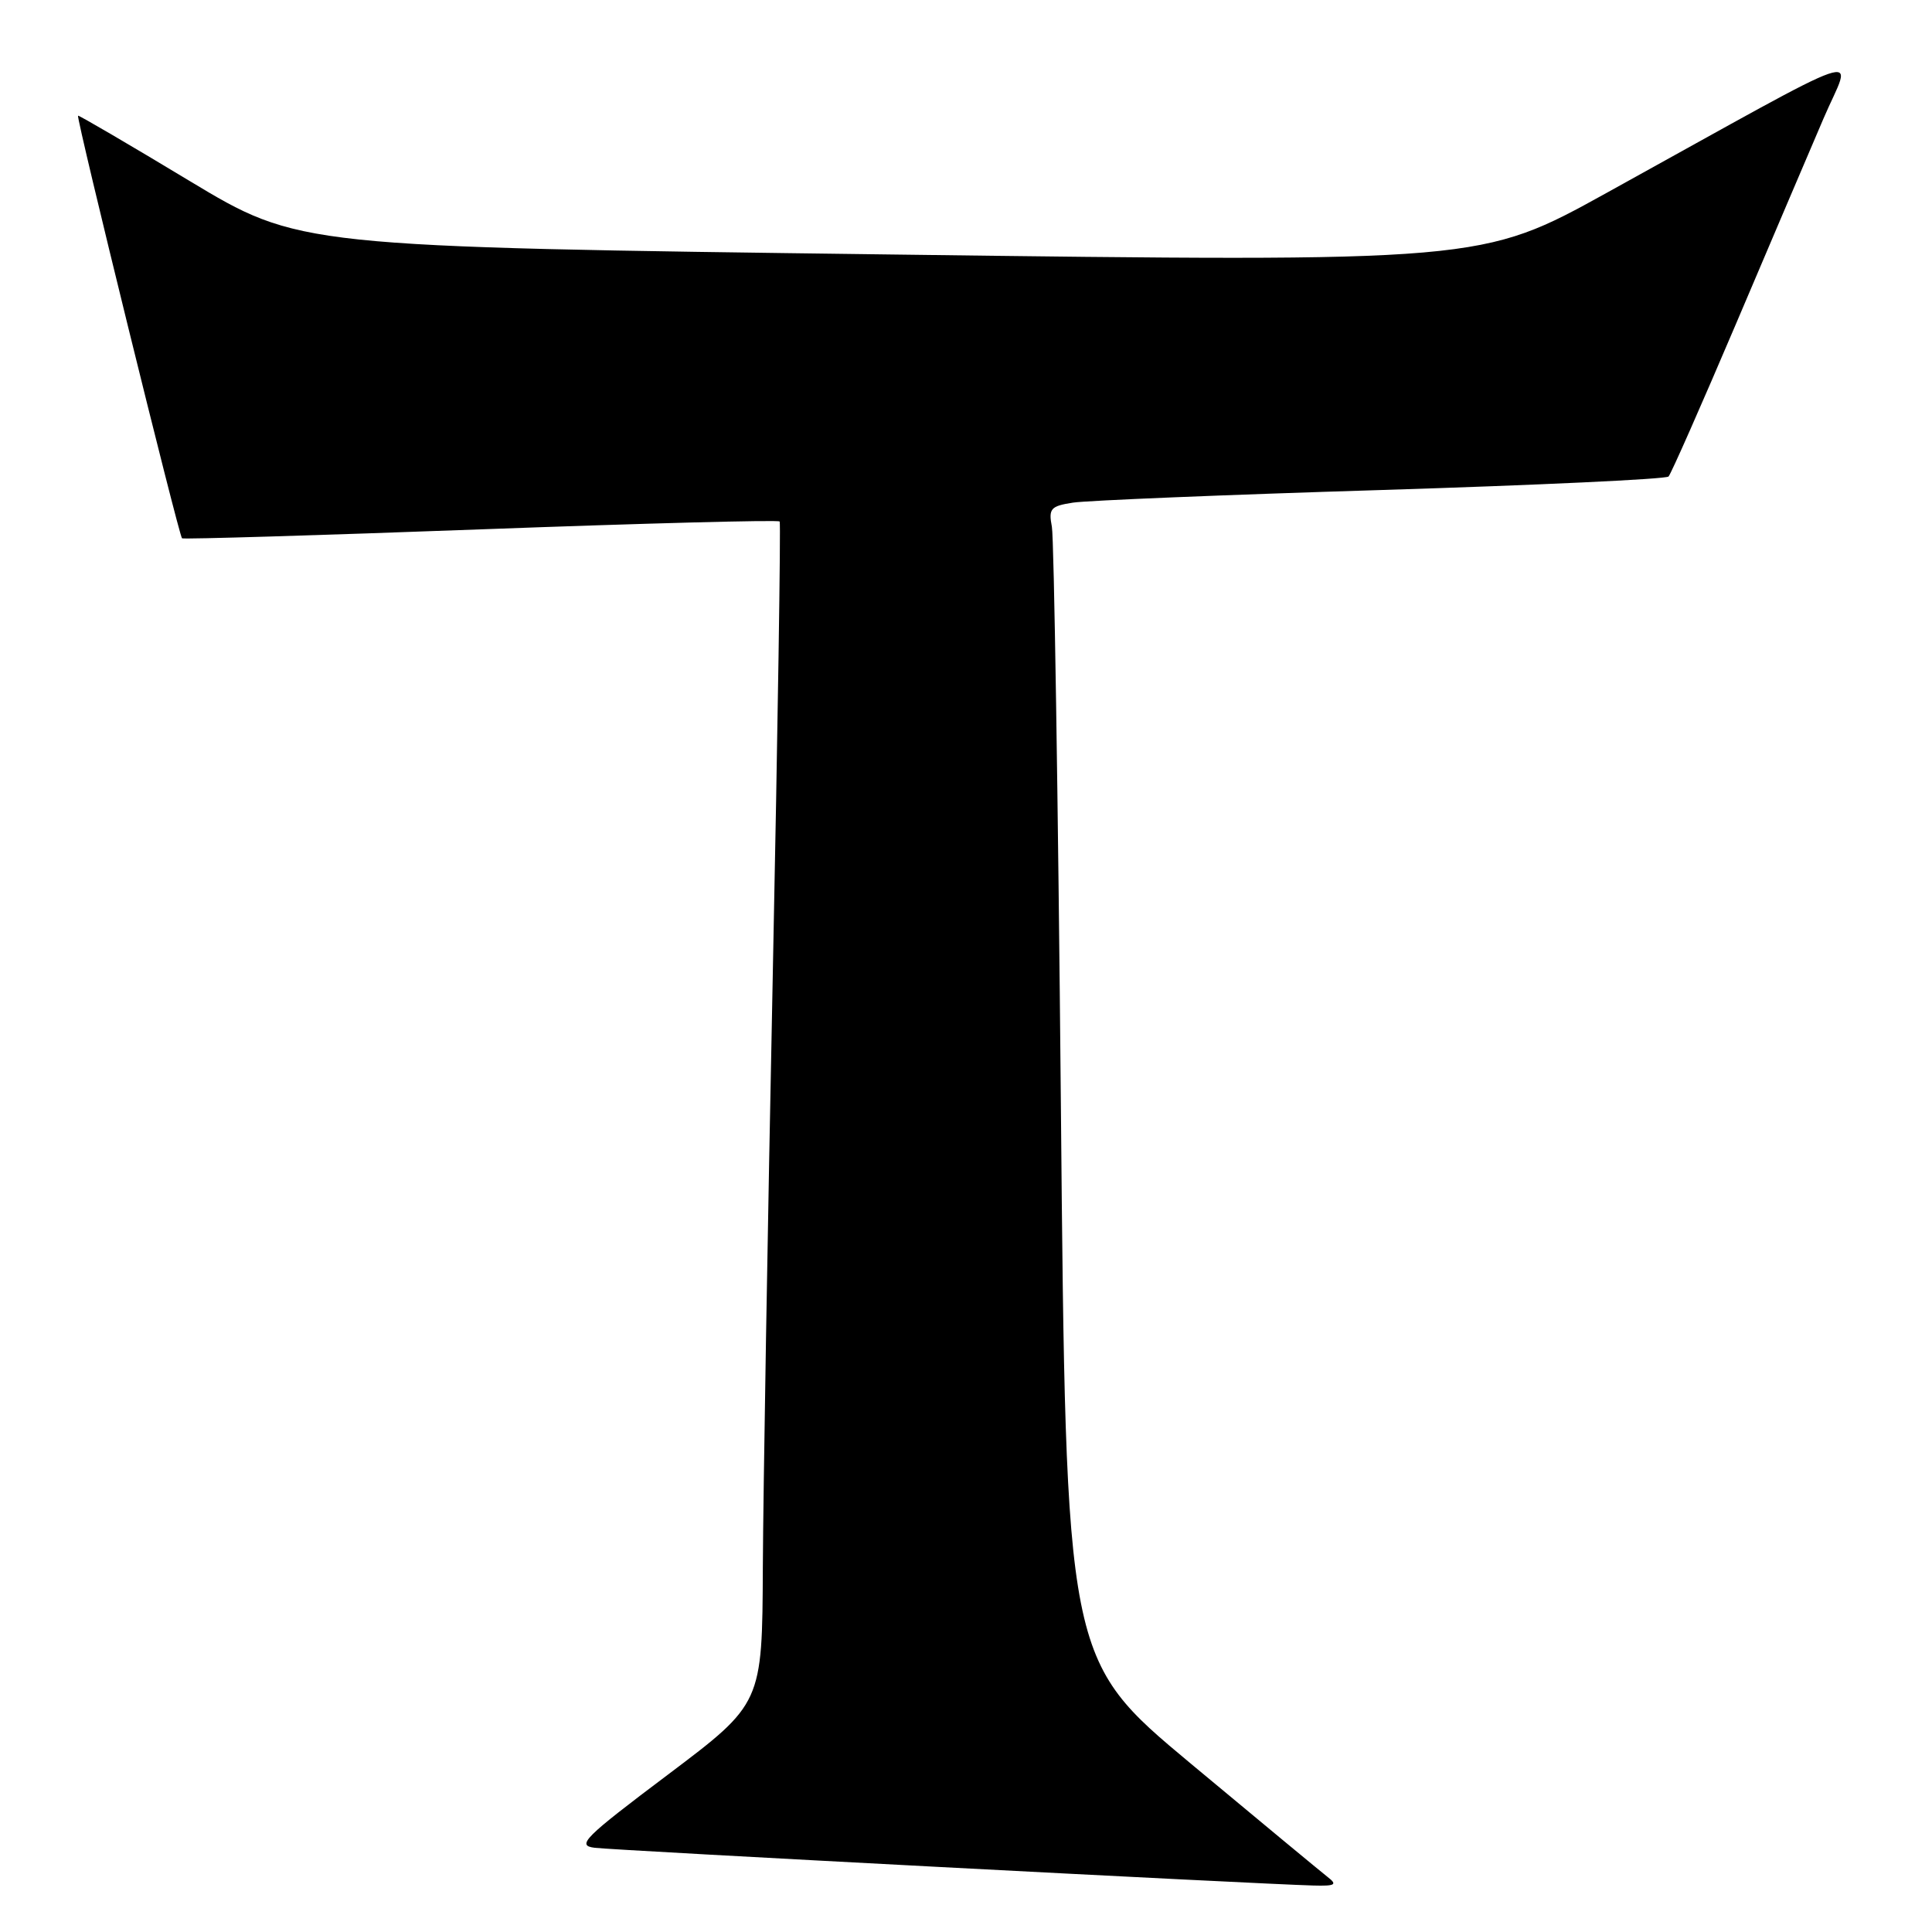 <?xml version="1.0" encoding="UTF-8" standalone="no"?>
<!DOCTYPE svg PUBLIC "-//W3C//DTD SVG 1.1//EN" "http://www.w3.org/Graphics/SVG/1.1/DTD/svg11.dtd" >
<svg xmlns="http://www.w3.org/2000/svg" xmlns:xlink="http://www.w3.org/1999/xlink" version="1.1" viewBox="0 0 256 256">
 <g >
 <path fill="currentColor"
d=" M 175.93 248.72 C 175.07 248.05 166.91 241.29 157.80 233.70 C 141.24 219.90 141.24 219.90 140.57 146.20 C 140.20 105.66 139.66 71.29 139.38 69.81 C 138.92 67.39 139.21 67.06 142.18 66.60 C 144.01 66.32 162.38 65.56 183.00 64.93 C 203.62 64.29 220.77 63.49 221.09 63.14 C 221.42 62.79 225.42 53.73 229.99 43.00 C 234.55 32.27 239.79 19.98 241.63 15.69 C 245.43 6.81 249.05 5.57 212.90 25.55 C 196.29 34.73 196.29 34.73 117.96 33.72 C 39.63 32.71 39.63 32.71 25.06 23.94 C 17.05 19.11 10.43 15.24 10.34 15.33 C 10.07 15.61 23.72 71.06 24.12 71.33 C 24.33 71.47 42.17 70.94 63.76 70.14 C 85.36 69.34 103.16 68.87 103.31 69.10 C 103.47 69.32 103.06 96.50 102.39 129.50 C 101.72 162.50 101.13 197.65 101.08 207.62 C 101.00 225.73 101.00 225.73 88.54 235.12 C 77.36 243.53 76.35 244.54 78.79 244.84 C 81.35 245.17 166.54 249.64 174.00 249.84 C 176.93 249.92 177.25 249.74 175.93 248.72 Z "/>
</g>
</svg>
